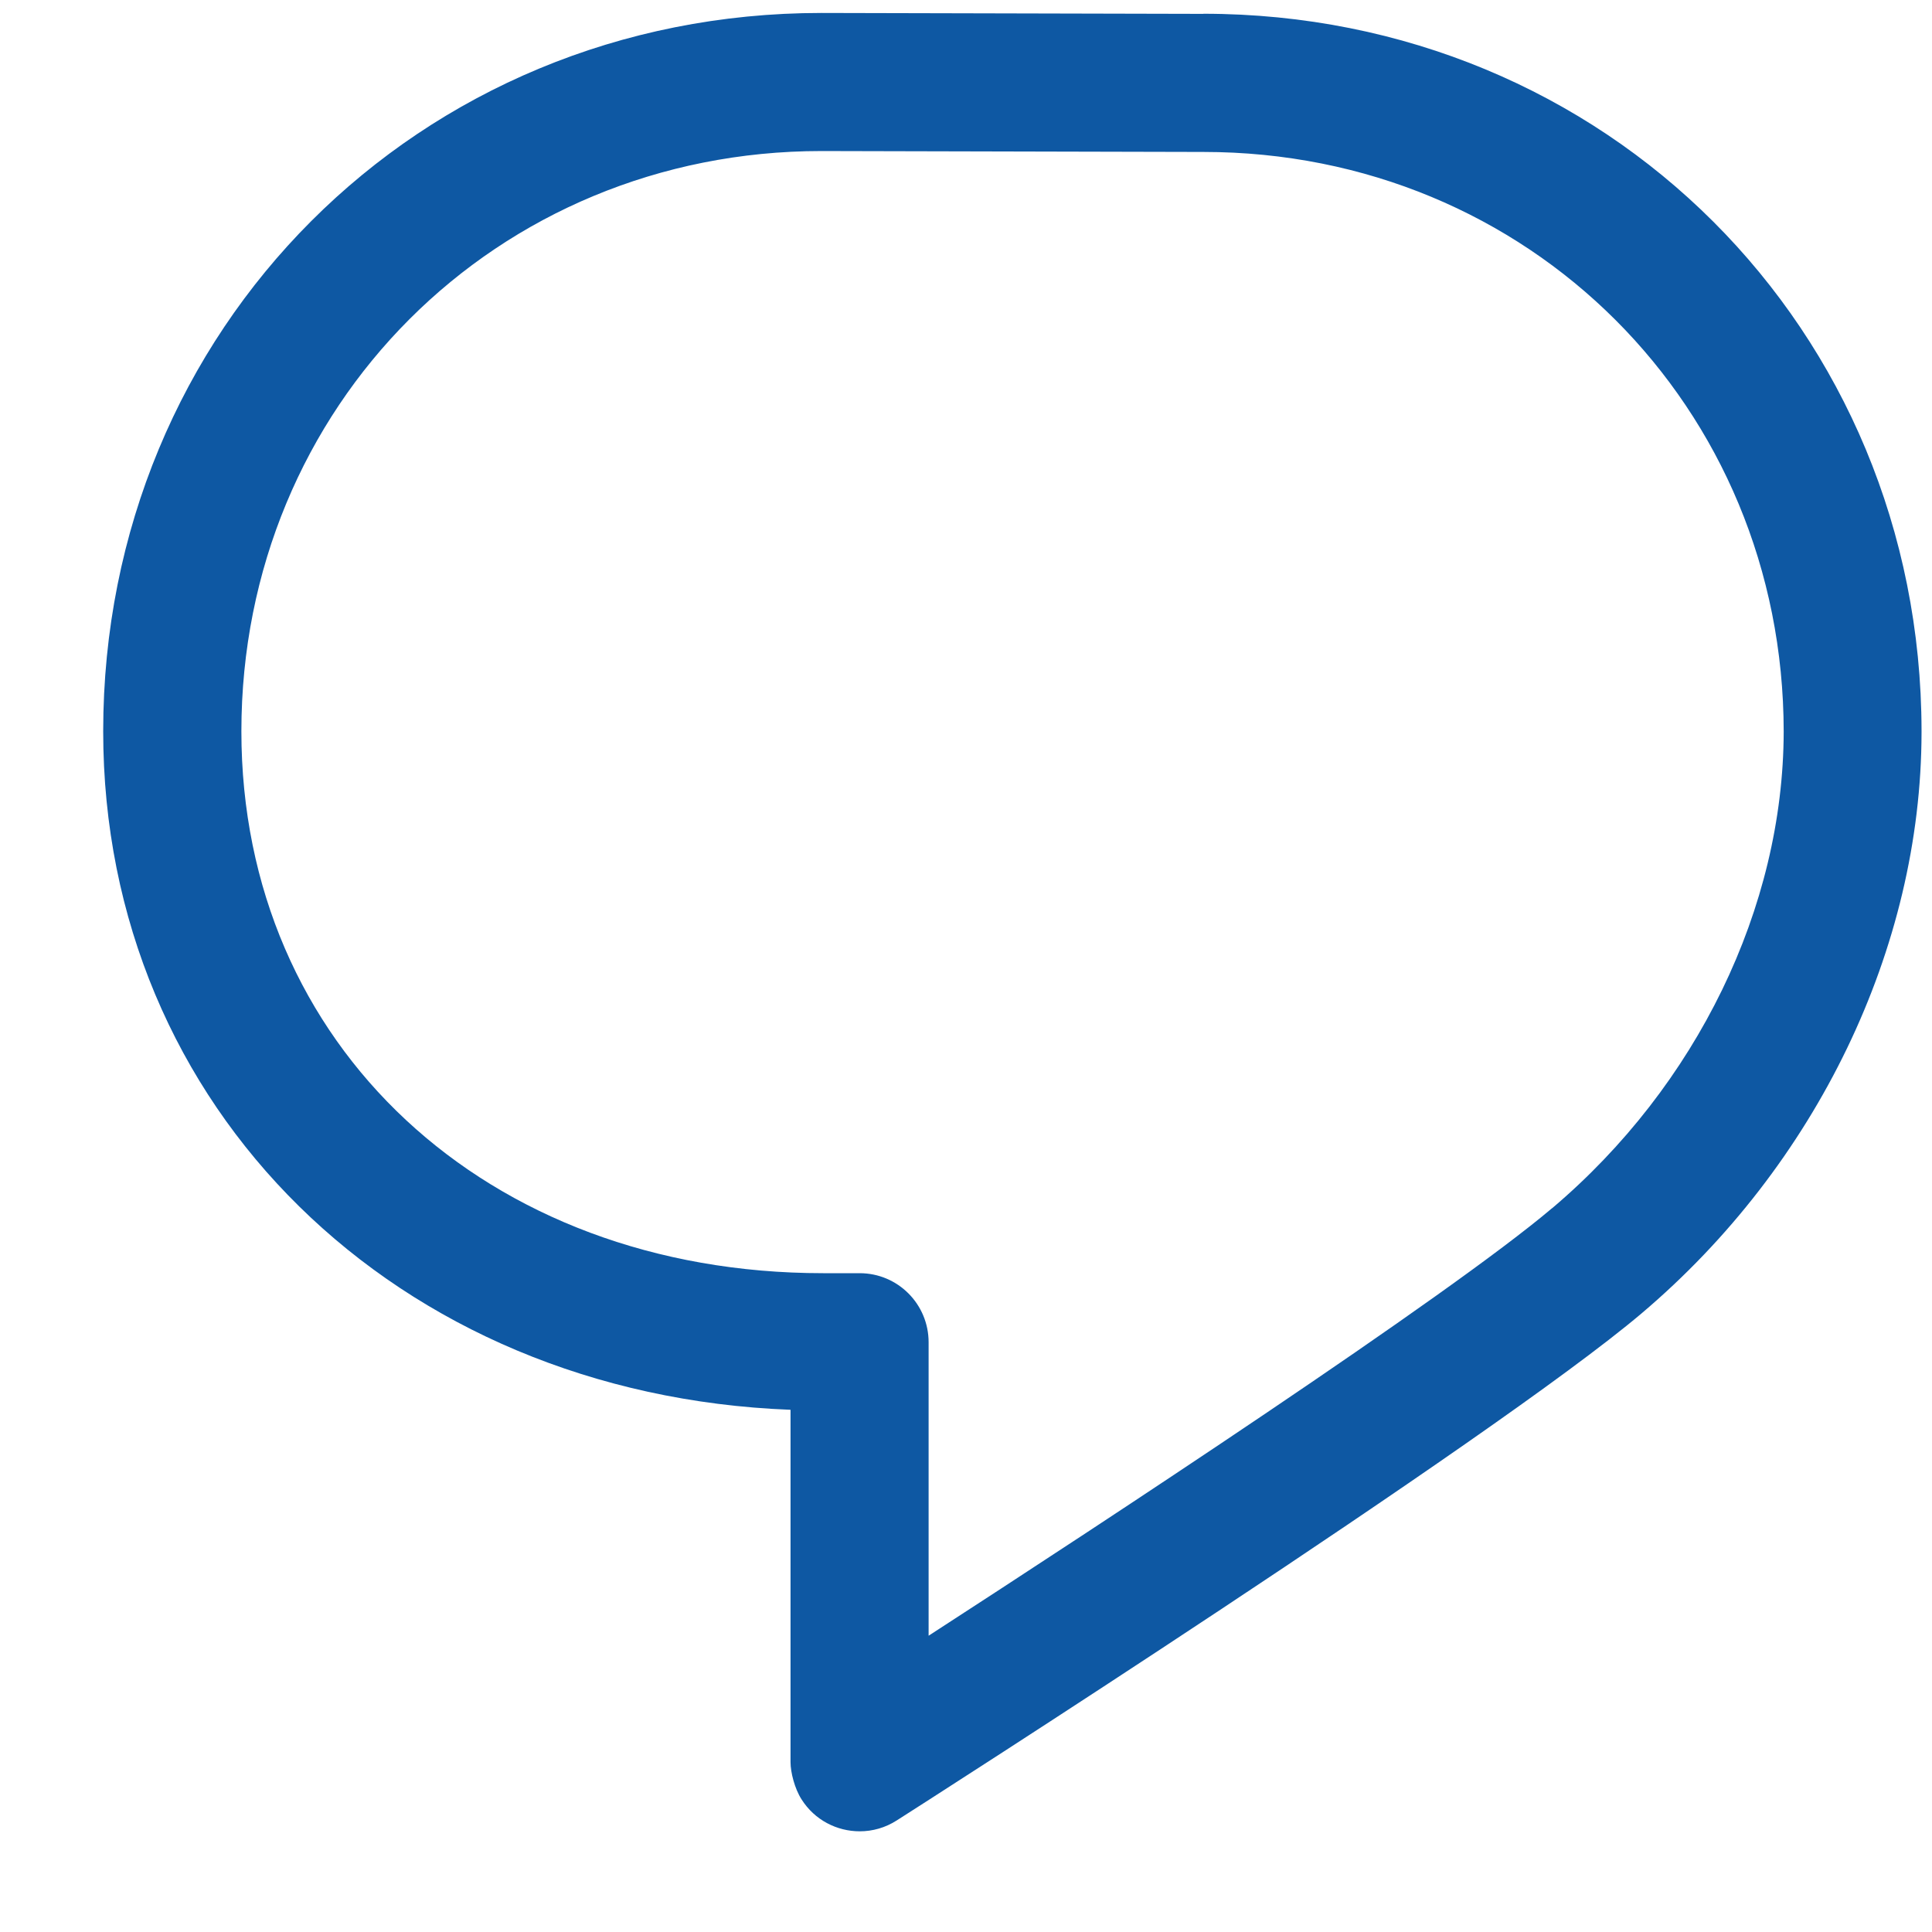 <svg width="17" height="17" viewBox="0 0 17 17" fill="none" xmlns="http://www.w3.org/2000/svg">
<path d="M10.589 0.122L7.229 0.114H7.227C3.684 0.114 0.908 2.89 0.908 6.435C0.908 9.755 3.49 12.272 6.956 12.405V15.506C6.956 15.594 6.992 15.738 7.053 15.833C7.168 16.015 7.364 16.114 7.565 16.114C7.677 16.114 7.79 16.083 7.891 16.018C8.105 15.882 13.135 12.665 14.443 11.558C15.984 10.254 16.906 8.342 16.908 6.444V6.431C16.904 2.893 14.13 0.122 10.589 0.121V0.122ZM13.657 10.631C12.739 11.409 9.719 13.39 8.171 14.393V11.811C8.171 11.475 7.9 11.203 7.564 11.203H7.243C4.278 11.203 2.124 9.197 2.124 6.435C2.124 3.572 4.367 1.329 7.228 1.329L10.588 1.337H10.589C13.451 1.337 15.693 3.578 15.695 6.438C15.692 7.985 14.932 9.552 13.658 10.631H13.657Z" fill="#0E58A3"/>
</svg>

